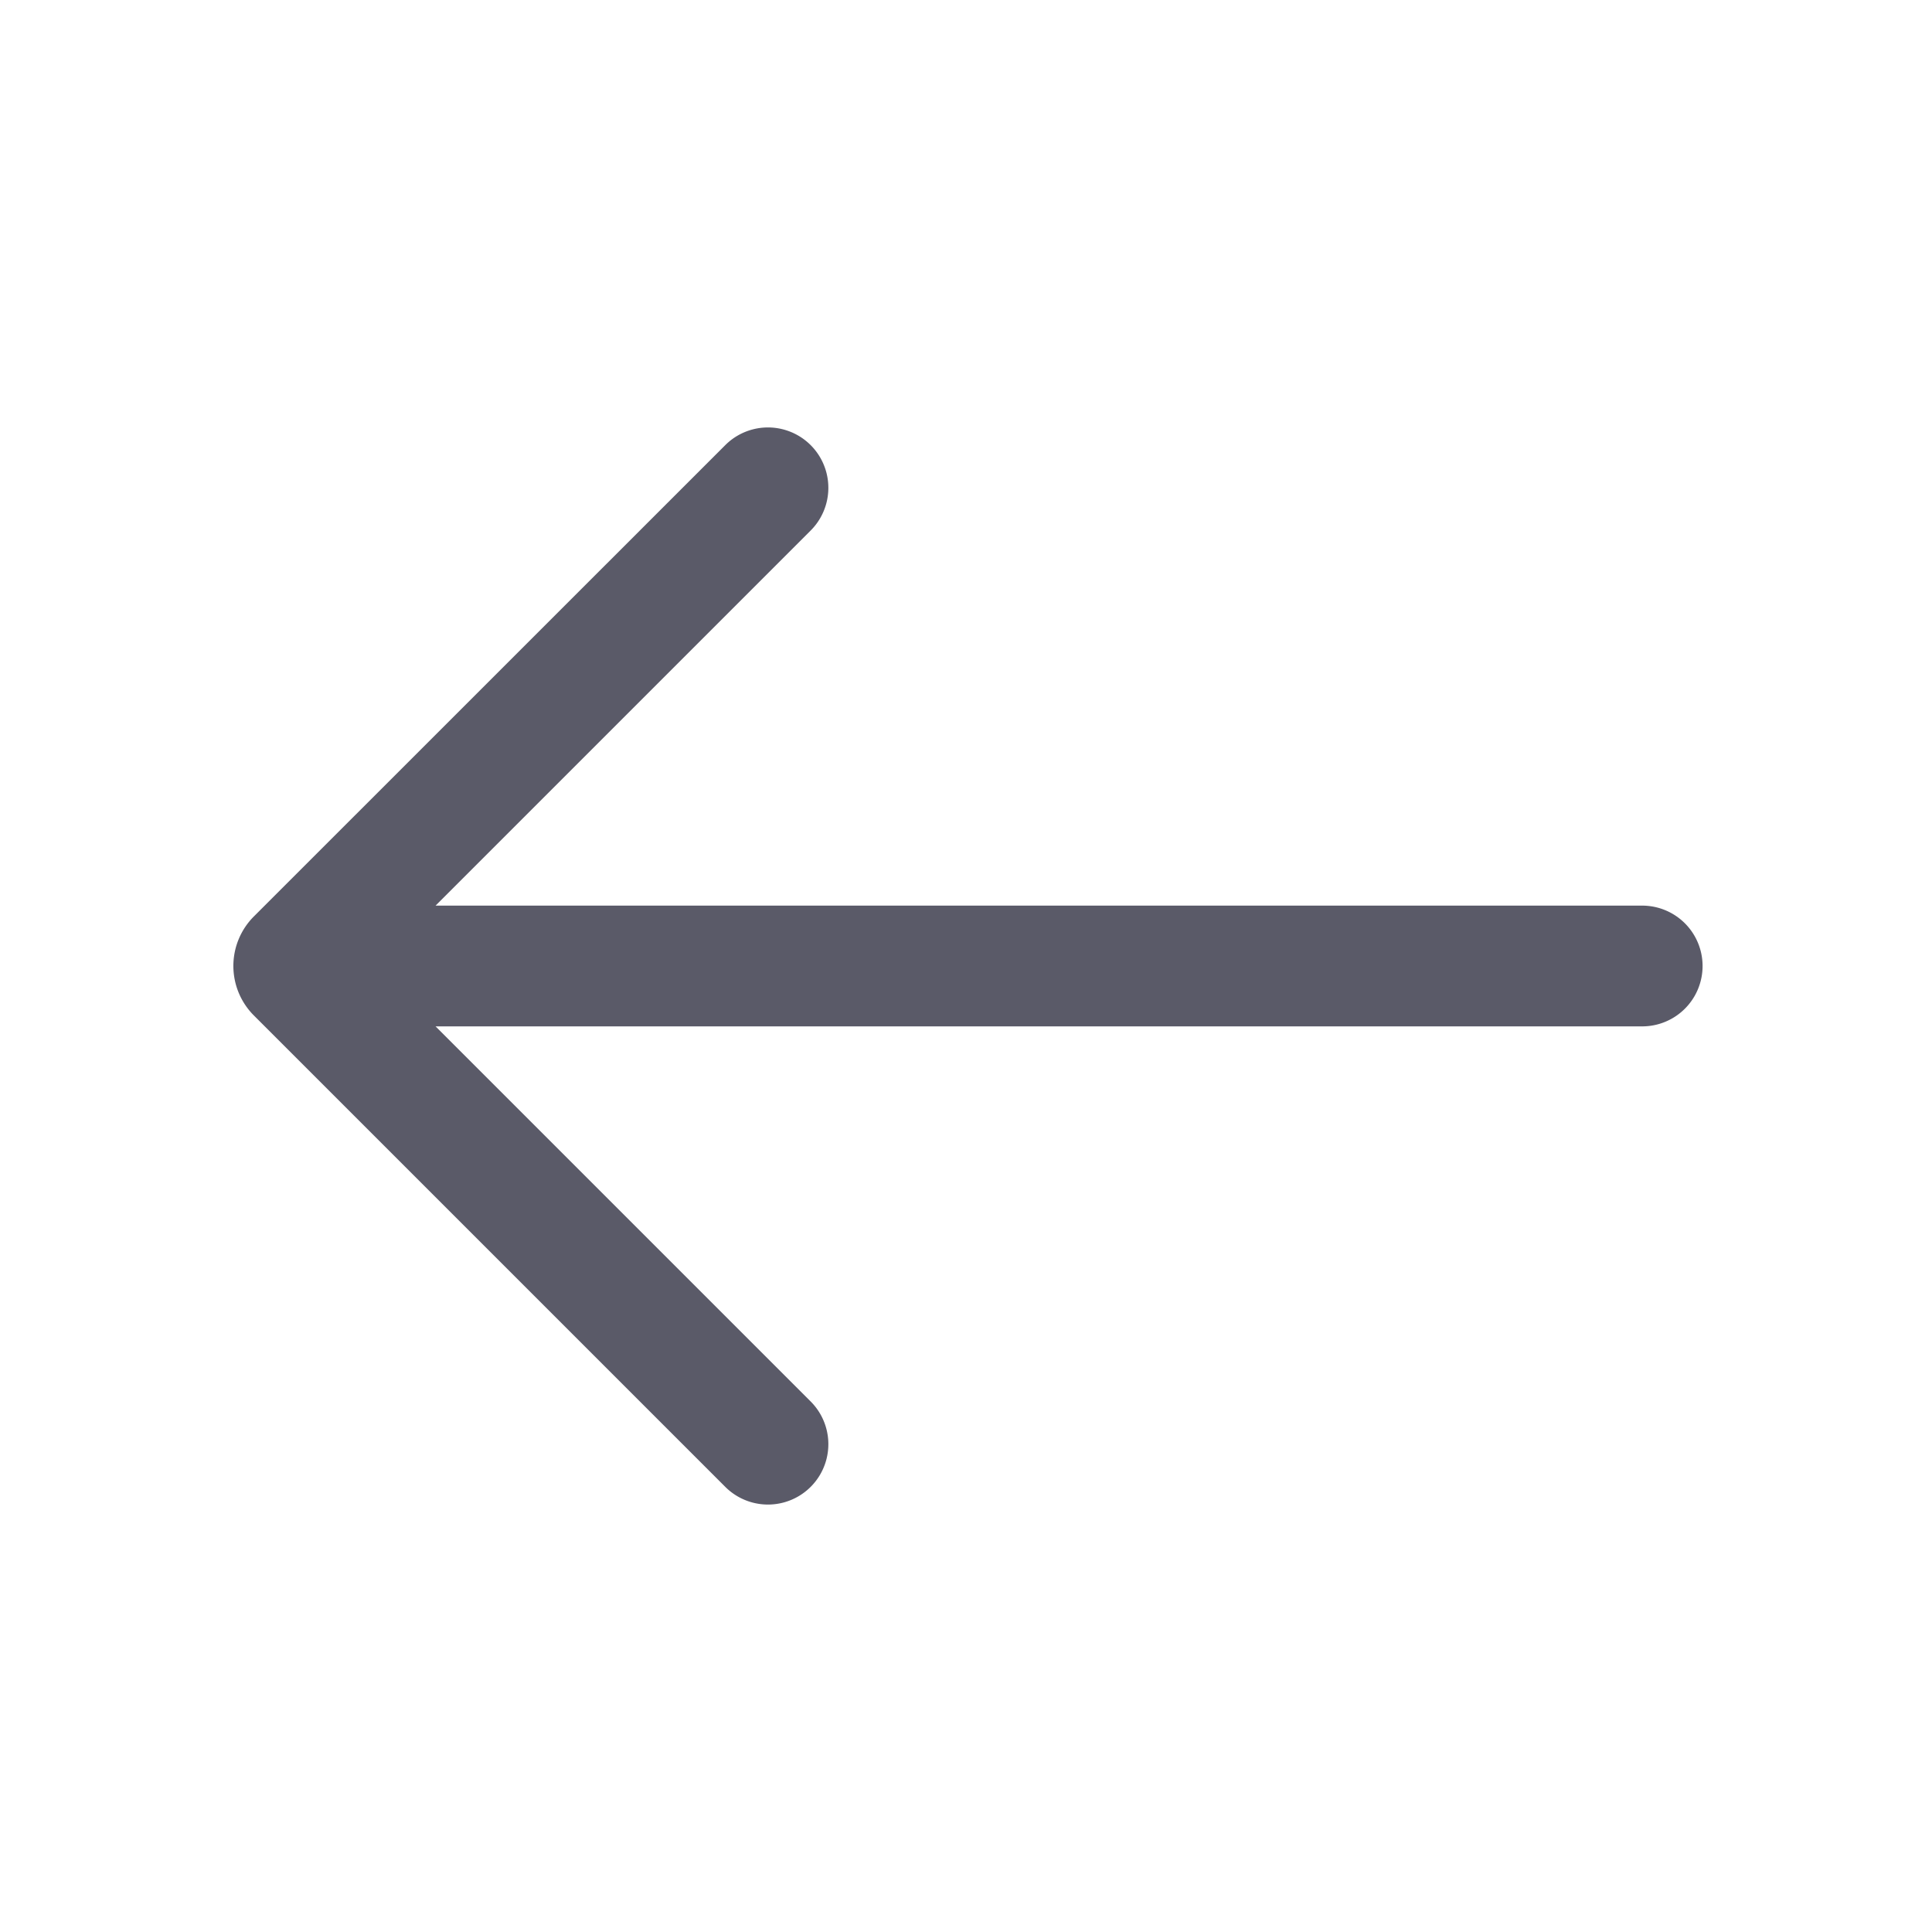 <?xml version="1.0" standalone="no"?><!DOCTYPE svg PUBLIC "-//W3C//DTD SVG 1.1//EN" "http://www.w3.org/Graphics/SVG/1.1/DTD/svg11.dtd"><svg t="1602476416342" class="icon" viewBox="0 0 1024 1024" version="1.1" xmlns="http://www.w3.org/2000/svg" p-id="1754" xmlns:xlink="http://www.w3.org/1999/xlink" width="200" height="200"><defs><style type="text/css"></style></defs><path d="M230.861 544l198.81 198.81a32 32 0 0 1-45.261 45.261l-249.856-249.856a37.12 37.12 0 0 1 0-52.48l249.856-249.805a32 32 0 0 1 45.261 45.261L230.861 480H870.4a32 32 0 1 1 0 64H230.861z" fill="#5A5A68" p-id="1755"></path></svg>